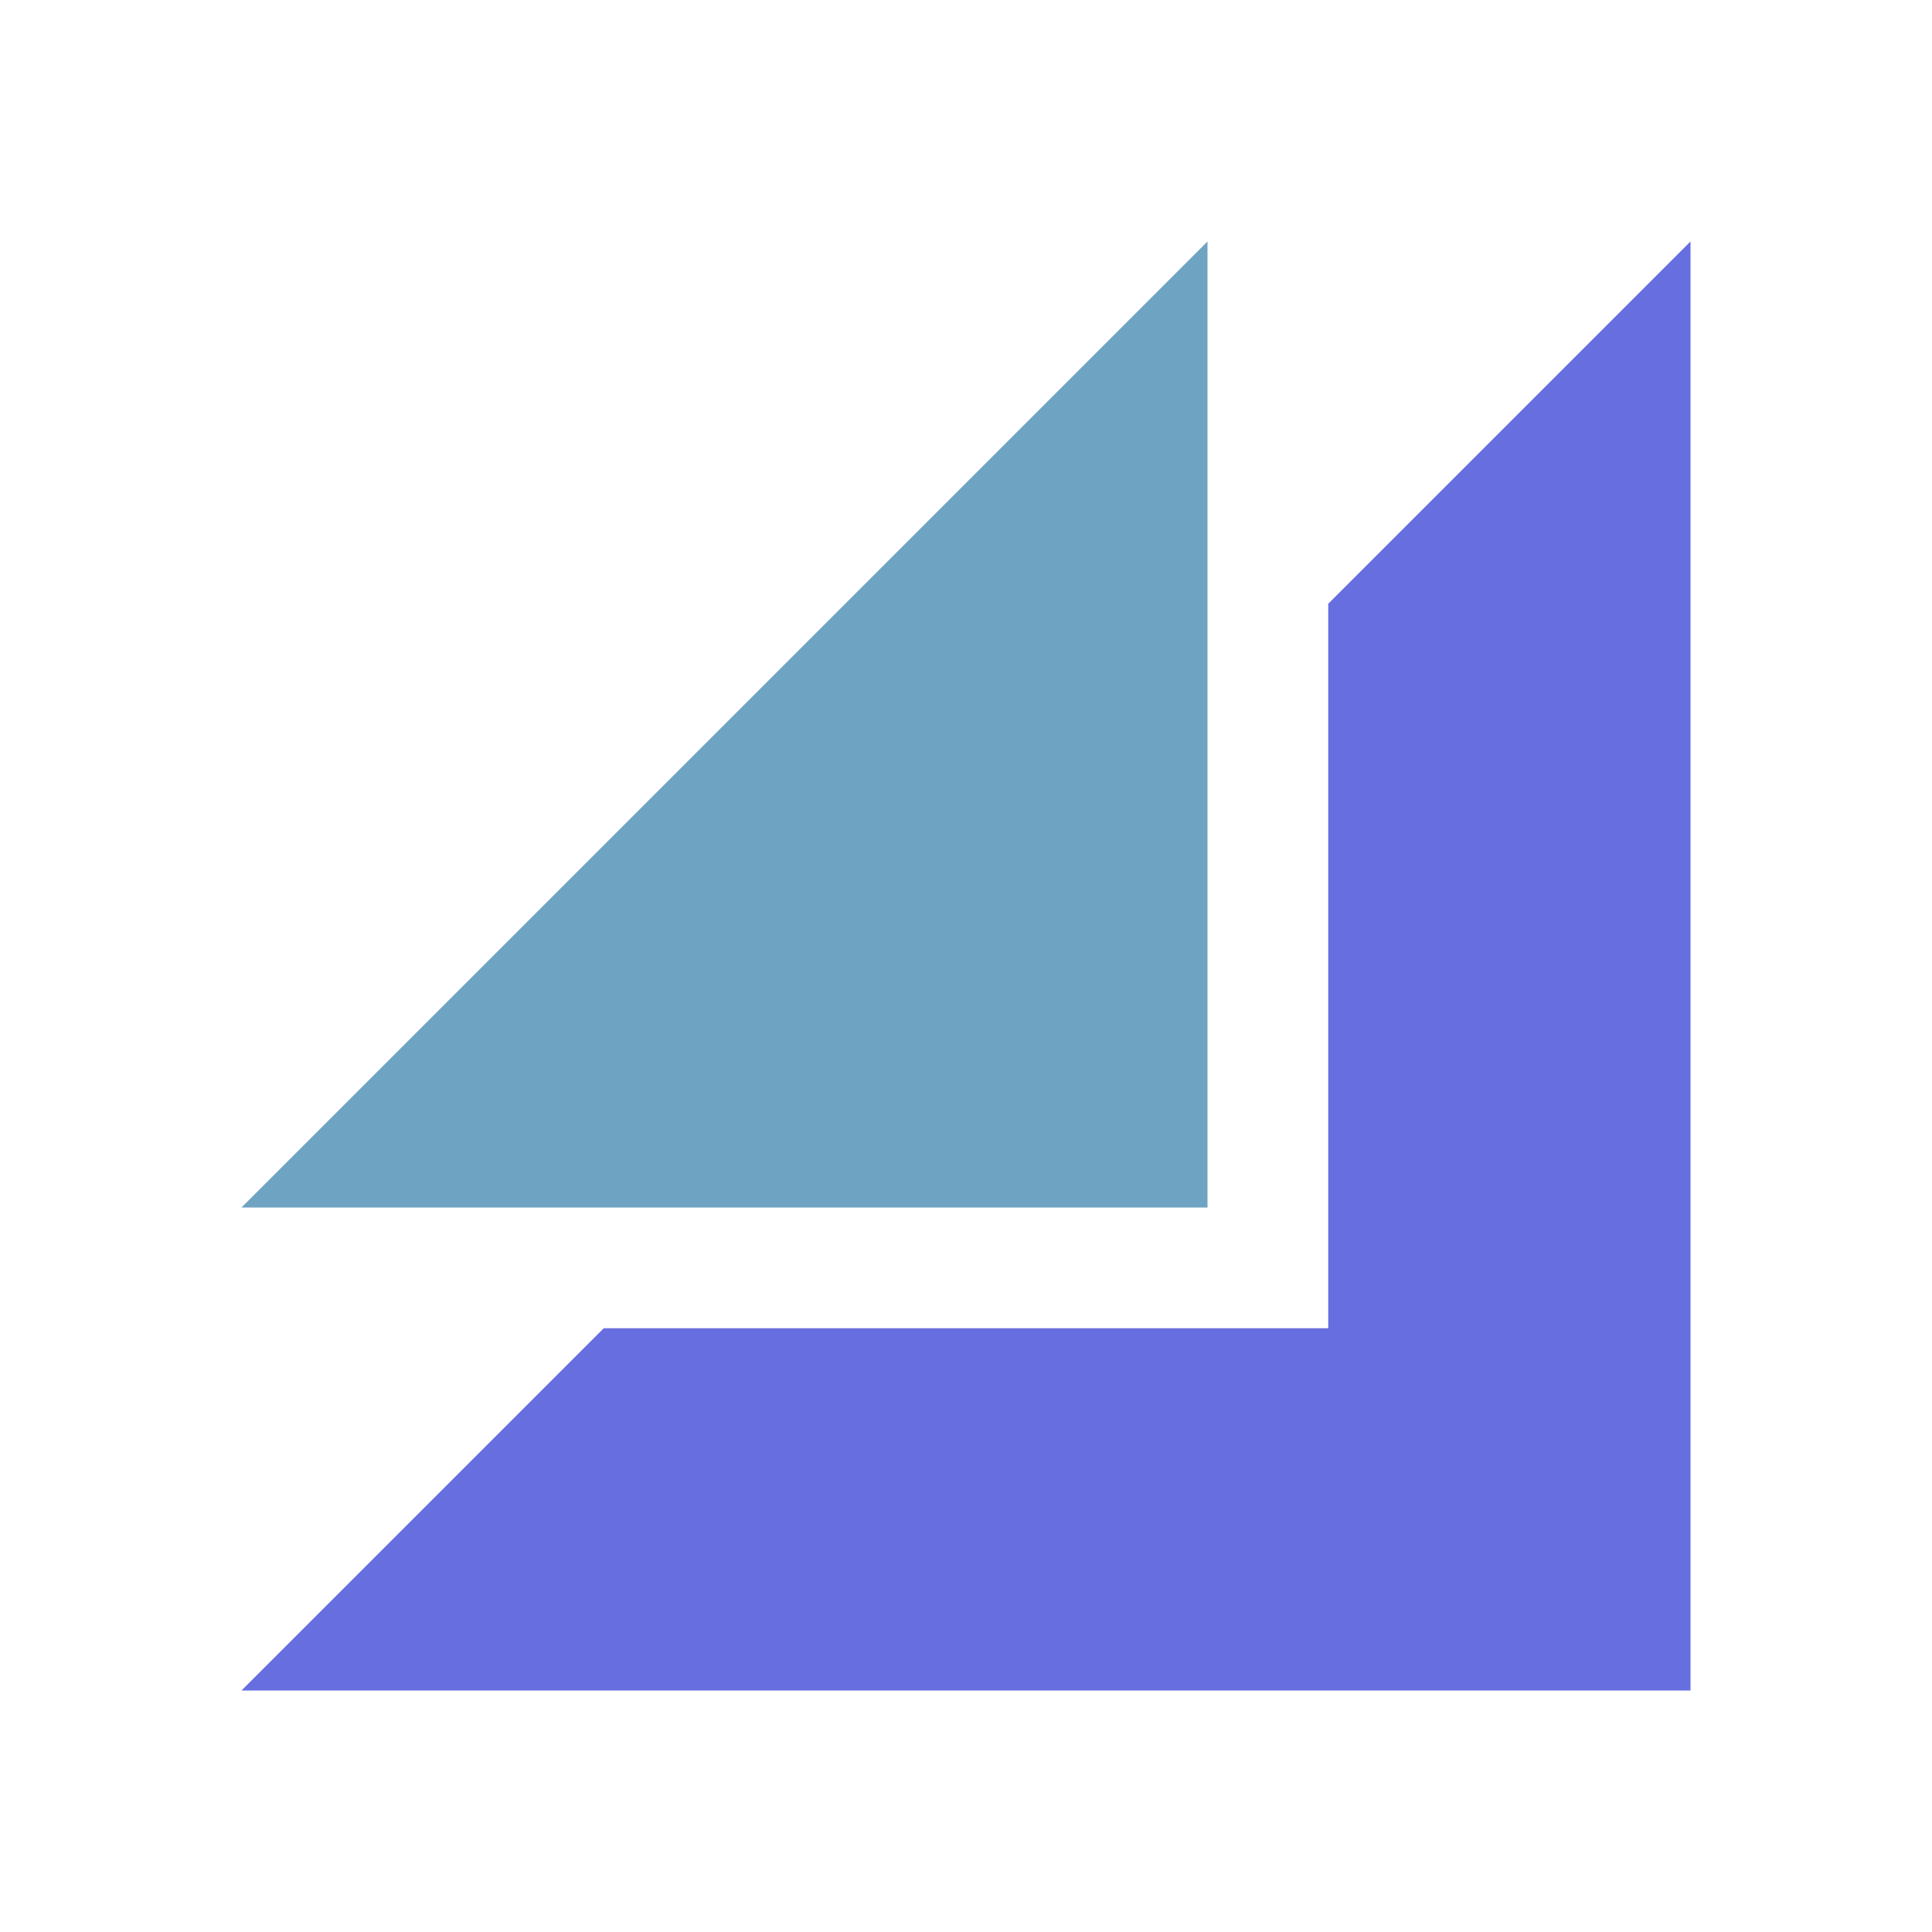 <svg width="12" height="12" viewBox="0 0 12 12" fill="none" xmlns="http://www.w3.org/2000/svg">
<path d="M7.5 1.5L1.5 7.5H7.5V1.5Z" fill="#6EA3C2"/>
<path d="M8.25 3.75V8.25H3.75L1.5 10.5H10.5V1.5L8.25 3.75Z" fill="#676EDF"/>
</svg>
